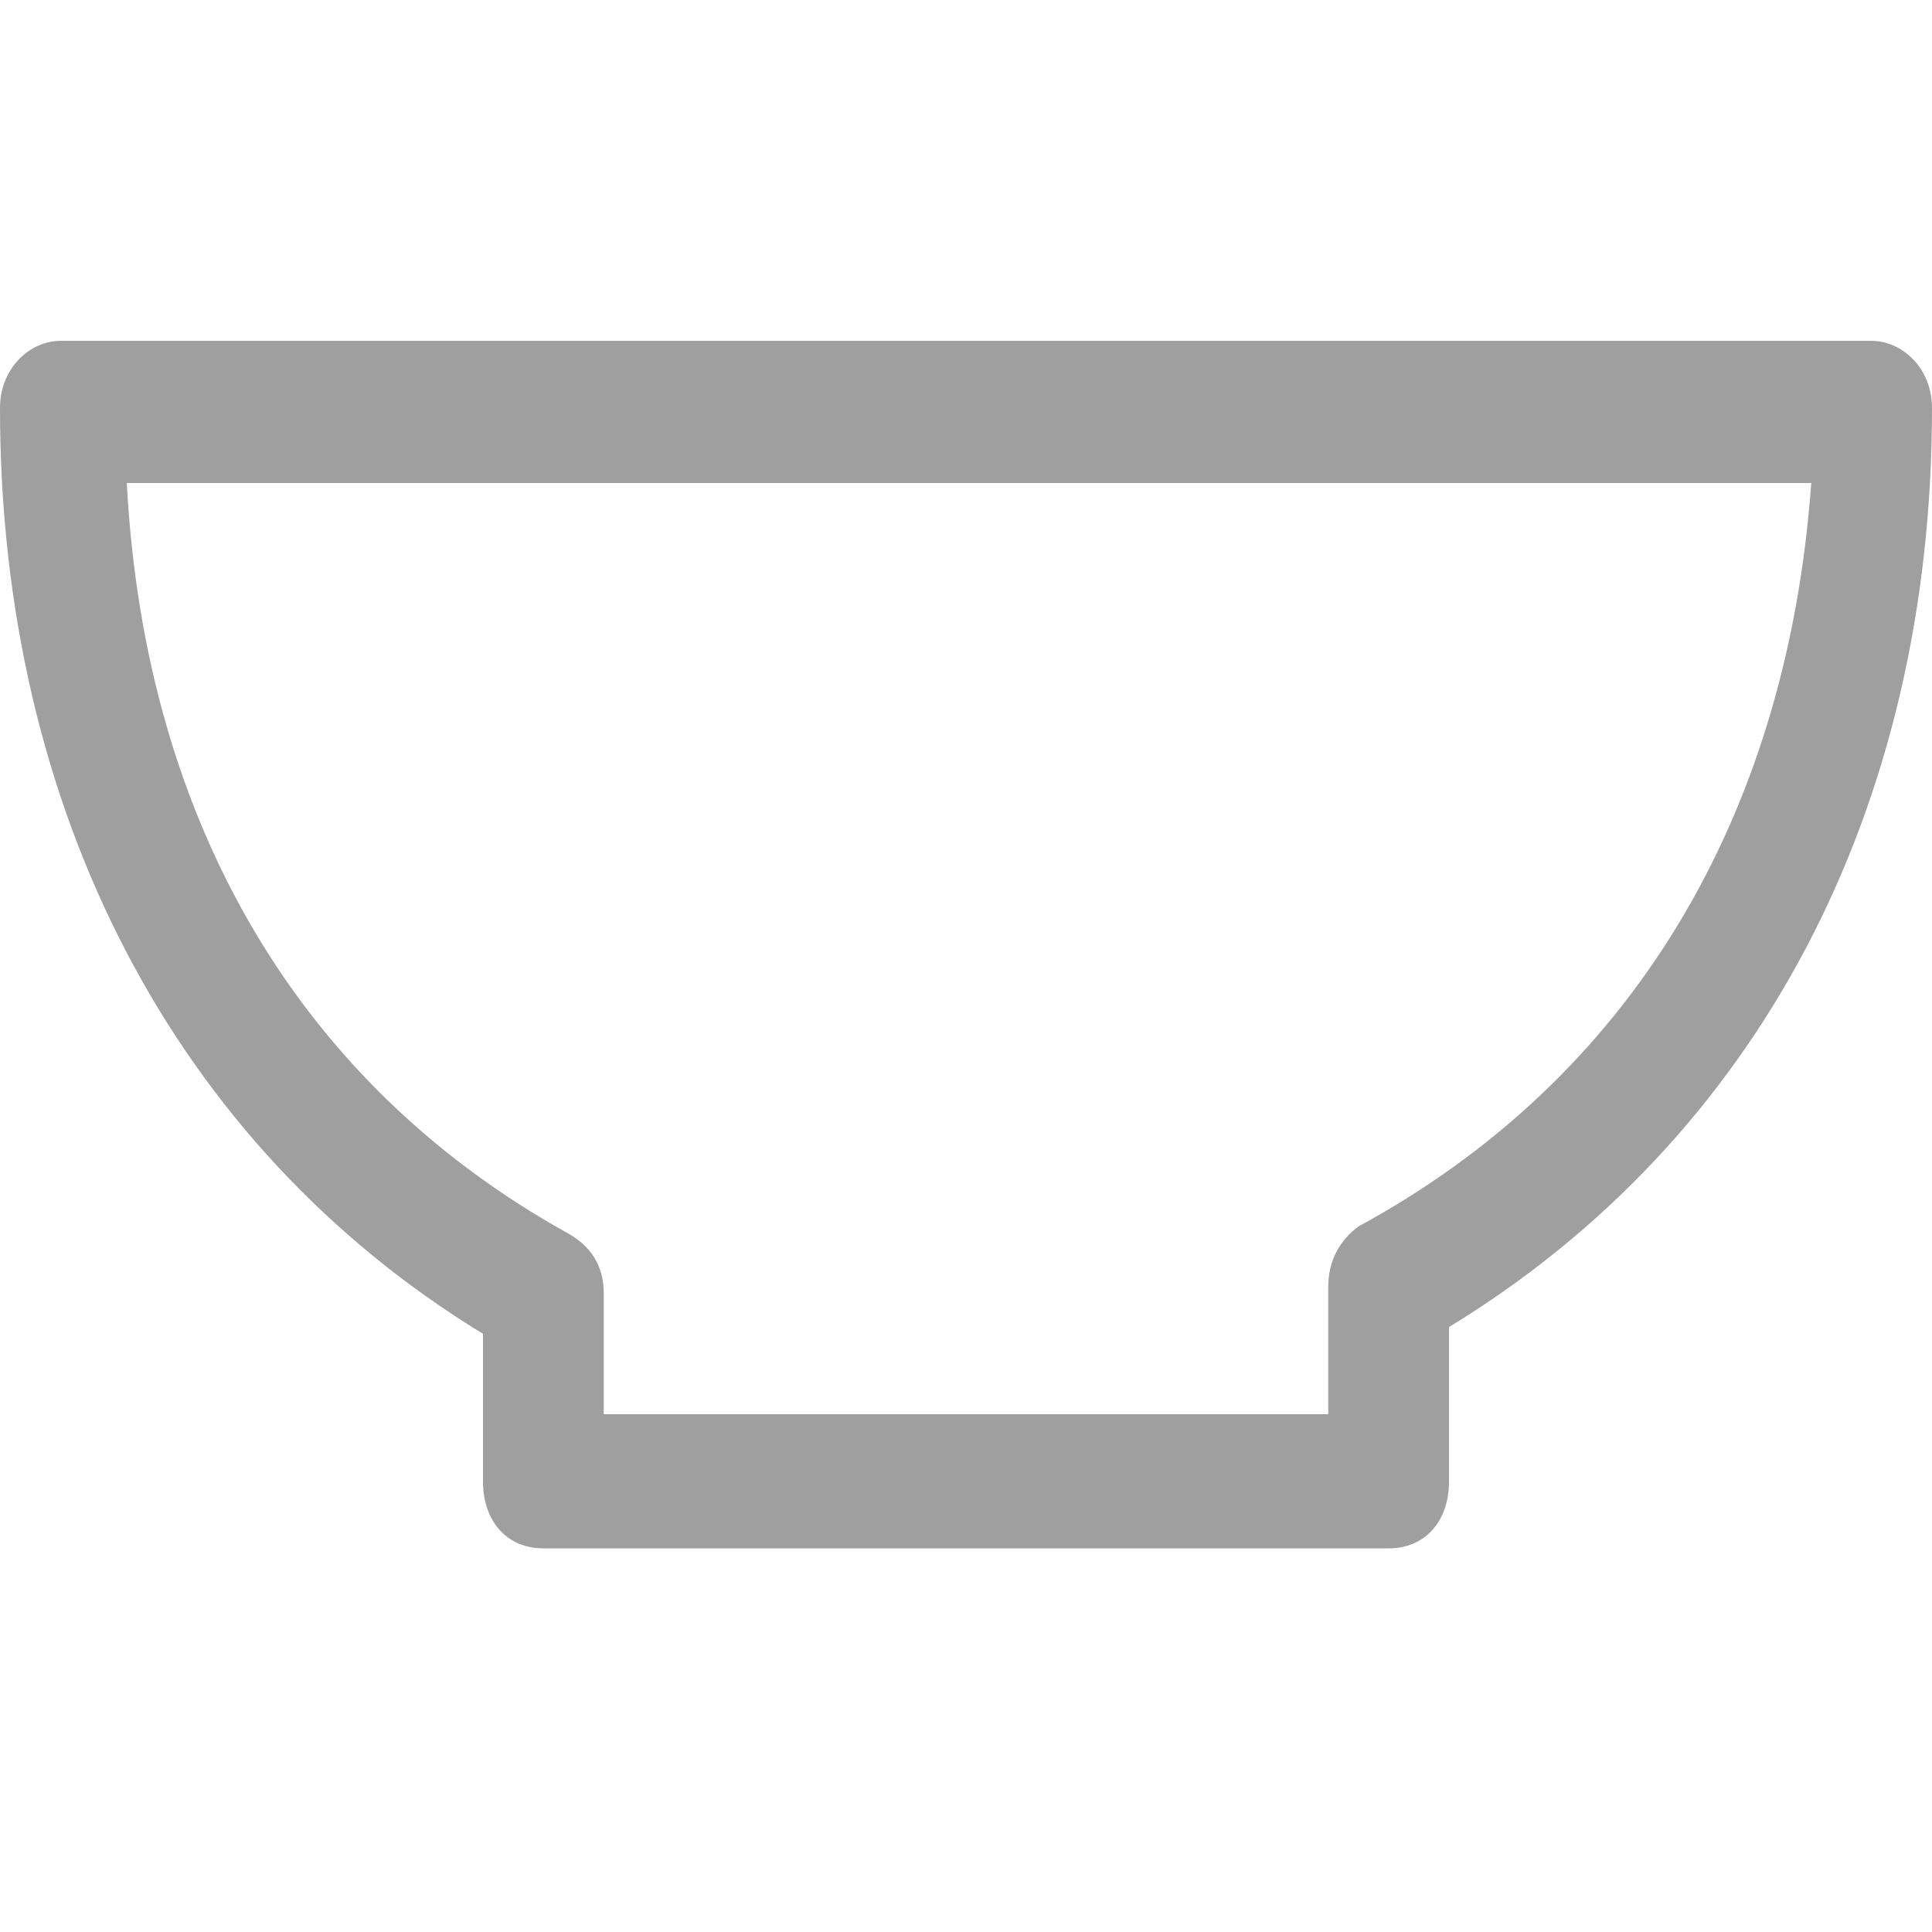 <svg width="16" height="16" viewBox="0 0 16 16" fill="none" xmlns="http://www.w3.org/2000/svg">
<path d="M15.5 2.823H0.5C0.25 2.823 0 3.046 0 3.379C0 6.712 1.45 9.49 4 11.046V12.268C4 12.601 4.2 12.823 4.5 12.823H11.5C11.8 12.823 12 12.601 12 12.268V10.99C14.55 9.435 16 6.712 16 3.379C16 3.046 15.75 2.823 15.5 2.823ZM11.25 10.157C11.1 10.268 11 10.435 11 10.657V11.712H5V10.712C5 10.49 4.9 10.323 4.7 10.212C2.5 8.99 1.2 6.833 1.05 4H8.025H15C14.8 6.778 13.5 8.935 11.25 10.157Z" fill="#9F9F9F"/>
</svg>
